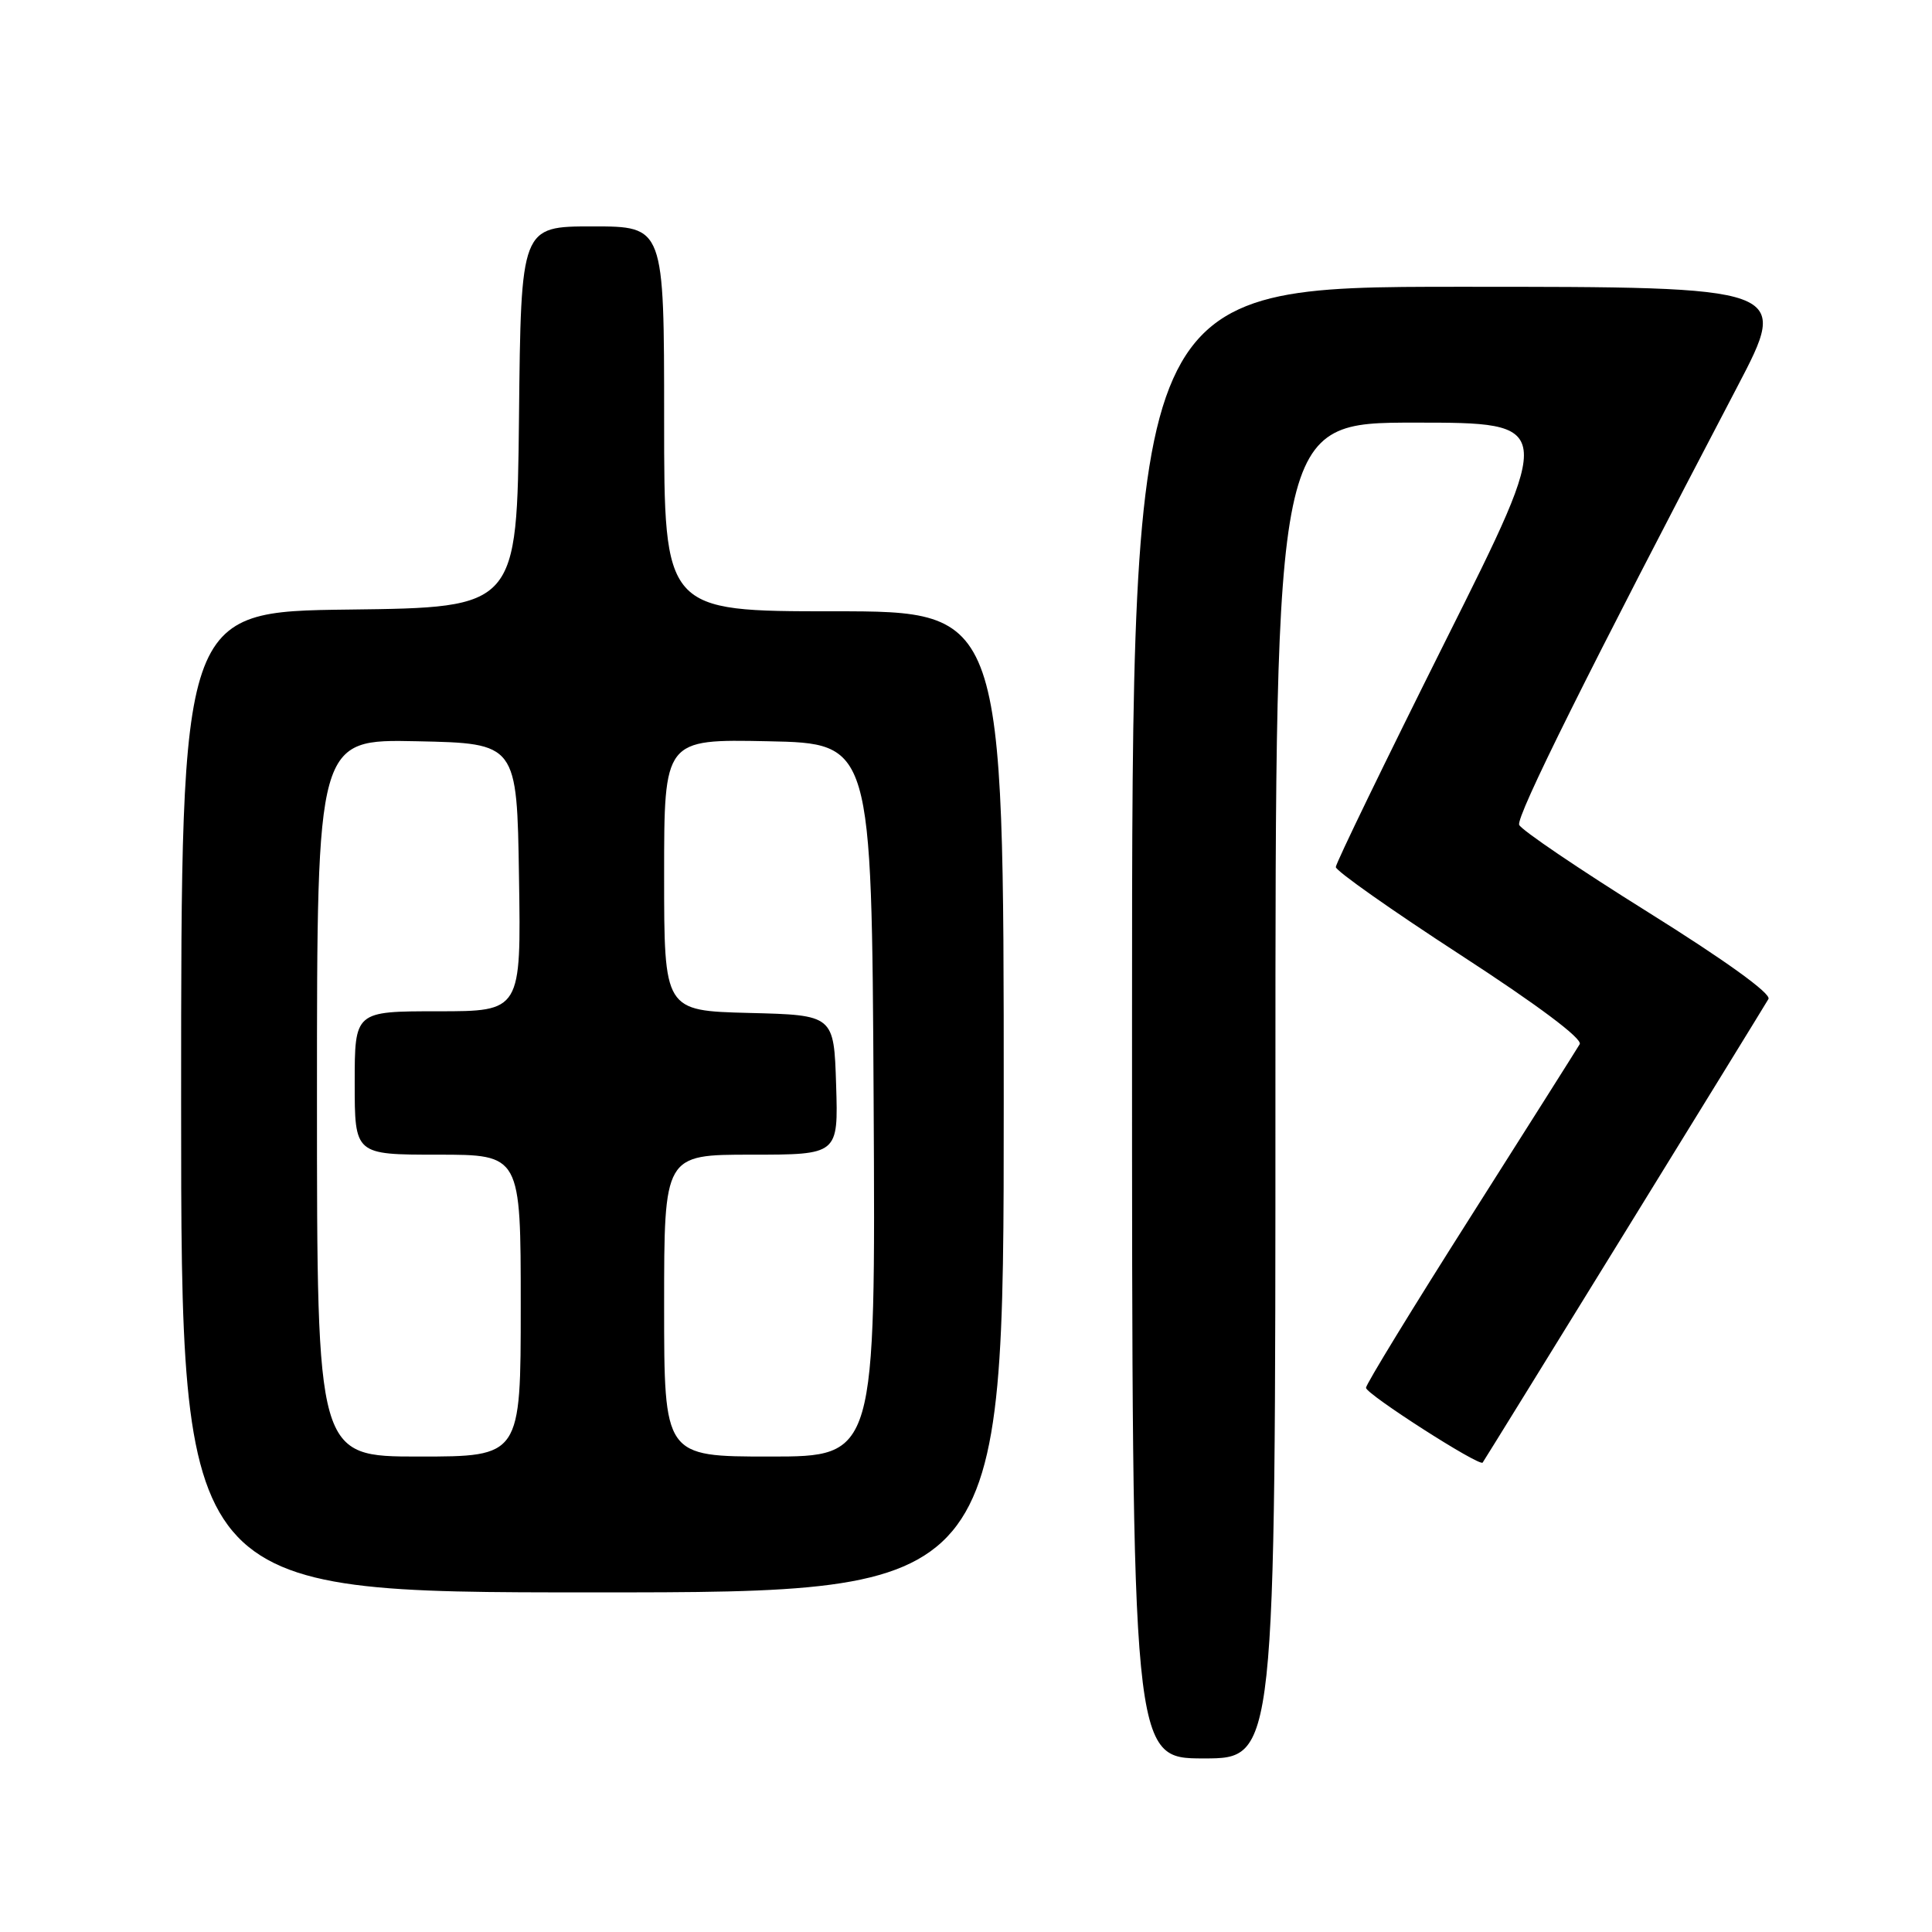 <?xml version="1.0" encoding="UTF-8" standalone="no"?>
<!DOCTYPE svg PUBLIC "-//W3C//DTD SVG 1.1//EN" "http://www.w3.org/Graphics/SVG/1.1/DTD/svg11.dtd" >
<svg xmlns="http://www.w3.org/2000/svg" xmlns:xlink="http://www.w3.org/1999/xlink" version="1.1" viewBox="0 0 256 256">
 <g >
 <path fill="currentColor"
d=" M 169.00 144.50 C 169.00 56.00 169.00 56.00 187.50 56.00 C 206.01 56.00 206.01 56.00 191.50 84.99 C 183.53 100.94 177.00 114.40 177.00 114.89 C 177.00 115.39 184.42 120.62 193.49 126.51 C 203.76 133.18 209.73 137.65 209.32 138.36 C 208.95 138.99 202.43 149.30 194.83 161.28 C 187.22 173.26 181.00 183.43 181.00 183.89 C 181.00 184.72 196.03 194.36 196.46 193.80 C 196.79 193.36 233.56 133.71 234.33 132.37 C 234.73 131.67 228.59 127.25 218.38 120.87 C 209.25 115.17 201.56 109.96 201.30 109.30 C 200.87 108.21 210.43 89.00 230.20 51.25 C 237.13 38.00 237.13 38.00 193.57 38.00 C 150.00 38.00 150.00 38.00 150.00 135.50 C 150.00 233.00 150.00 233.00 159.50 233.00 C 169.00 233.00 169.00 233.00 169.00 144.50 Z  M 133.00 146.00 C 133.00 81.00 133.00 81.00 110.50 81.00 C 88.00 81.00 88.00 81.00 88.00 55.50 C 88.00 30.00 88.00 30.00 78.52 30.00 C 69.03 30.00 69.03 30.00 68.77 55.25 C 68.50 80.50 68.50 80.50 46.25 80.77 C 24.00 81.04 24.00 81.04 24.00 146.02 C 24.00 211.00 24.00 211.00 78.50 211.00 C 133.00 211.00 133.00 211.00 133.00 146.00 Z  M 42.00 145.47 C 42.00 97.94 42.00 97.94 55.25 98.22 C 68.50 98.50 68.50 98.50 68.77 116.25 C 69.05 134.00 69.05 134.00 58.02 134.00 C 47.00 134.00 47.00 134.00 47.00 143.50 C 47.00 153.00 47.00 153.00 58.00 153.00 C 69.00 153.00 69.00 153.00 69.00 173.00 C 69.00 193.00 69.00 193.00 55.50 193.00 C 42.00 193.00 42.00 193.00 42.00 145.47 Z  M 88.00 173.00 C 88.00 153.00 88.00 153.00 99.54 153.00 C 111.08 153.00 111.08 153.00 110.79 143.75 C 110.50 134.50 110.50 134.50 99.25 134.22 C 88.00 133.93 88.00 133.93 88.00 115.94 C 88.00 97.94 88.00 97.94 101.75 98.22 C 115.50 98.50 115.50 98.50 115.76 145.75 C 116.02 193.00 116.02 193.00 102.01 193.00 C 88.00 193.00 88.00 193.00 88.00 173.00 Z "/>
</g>
</svg>